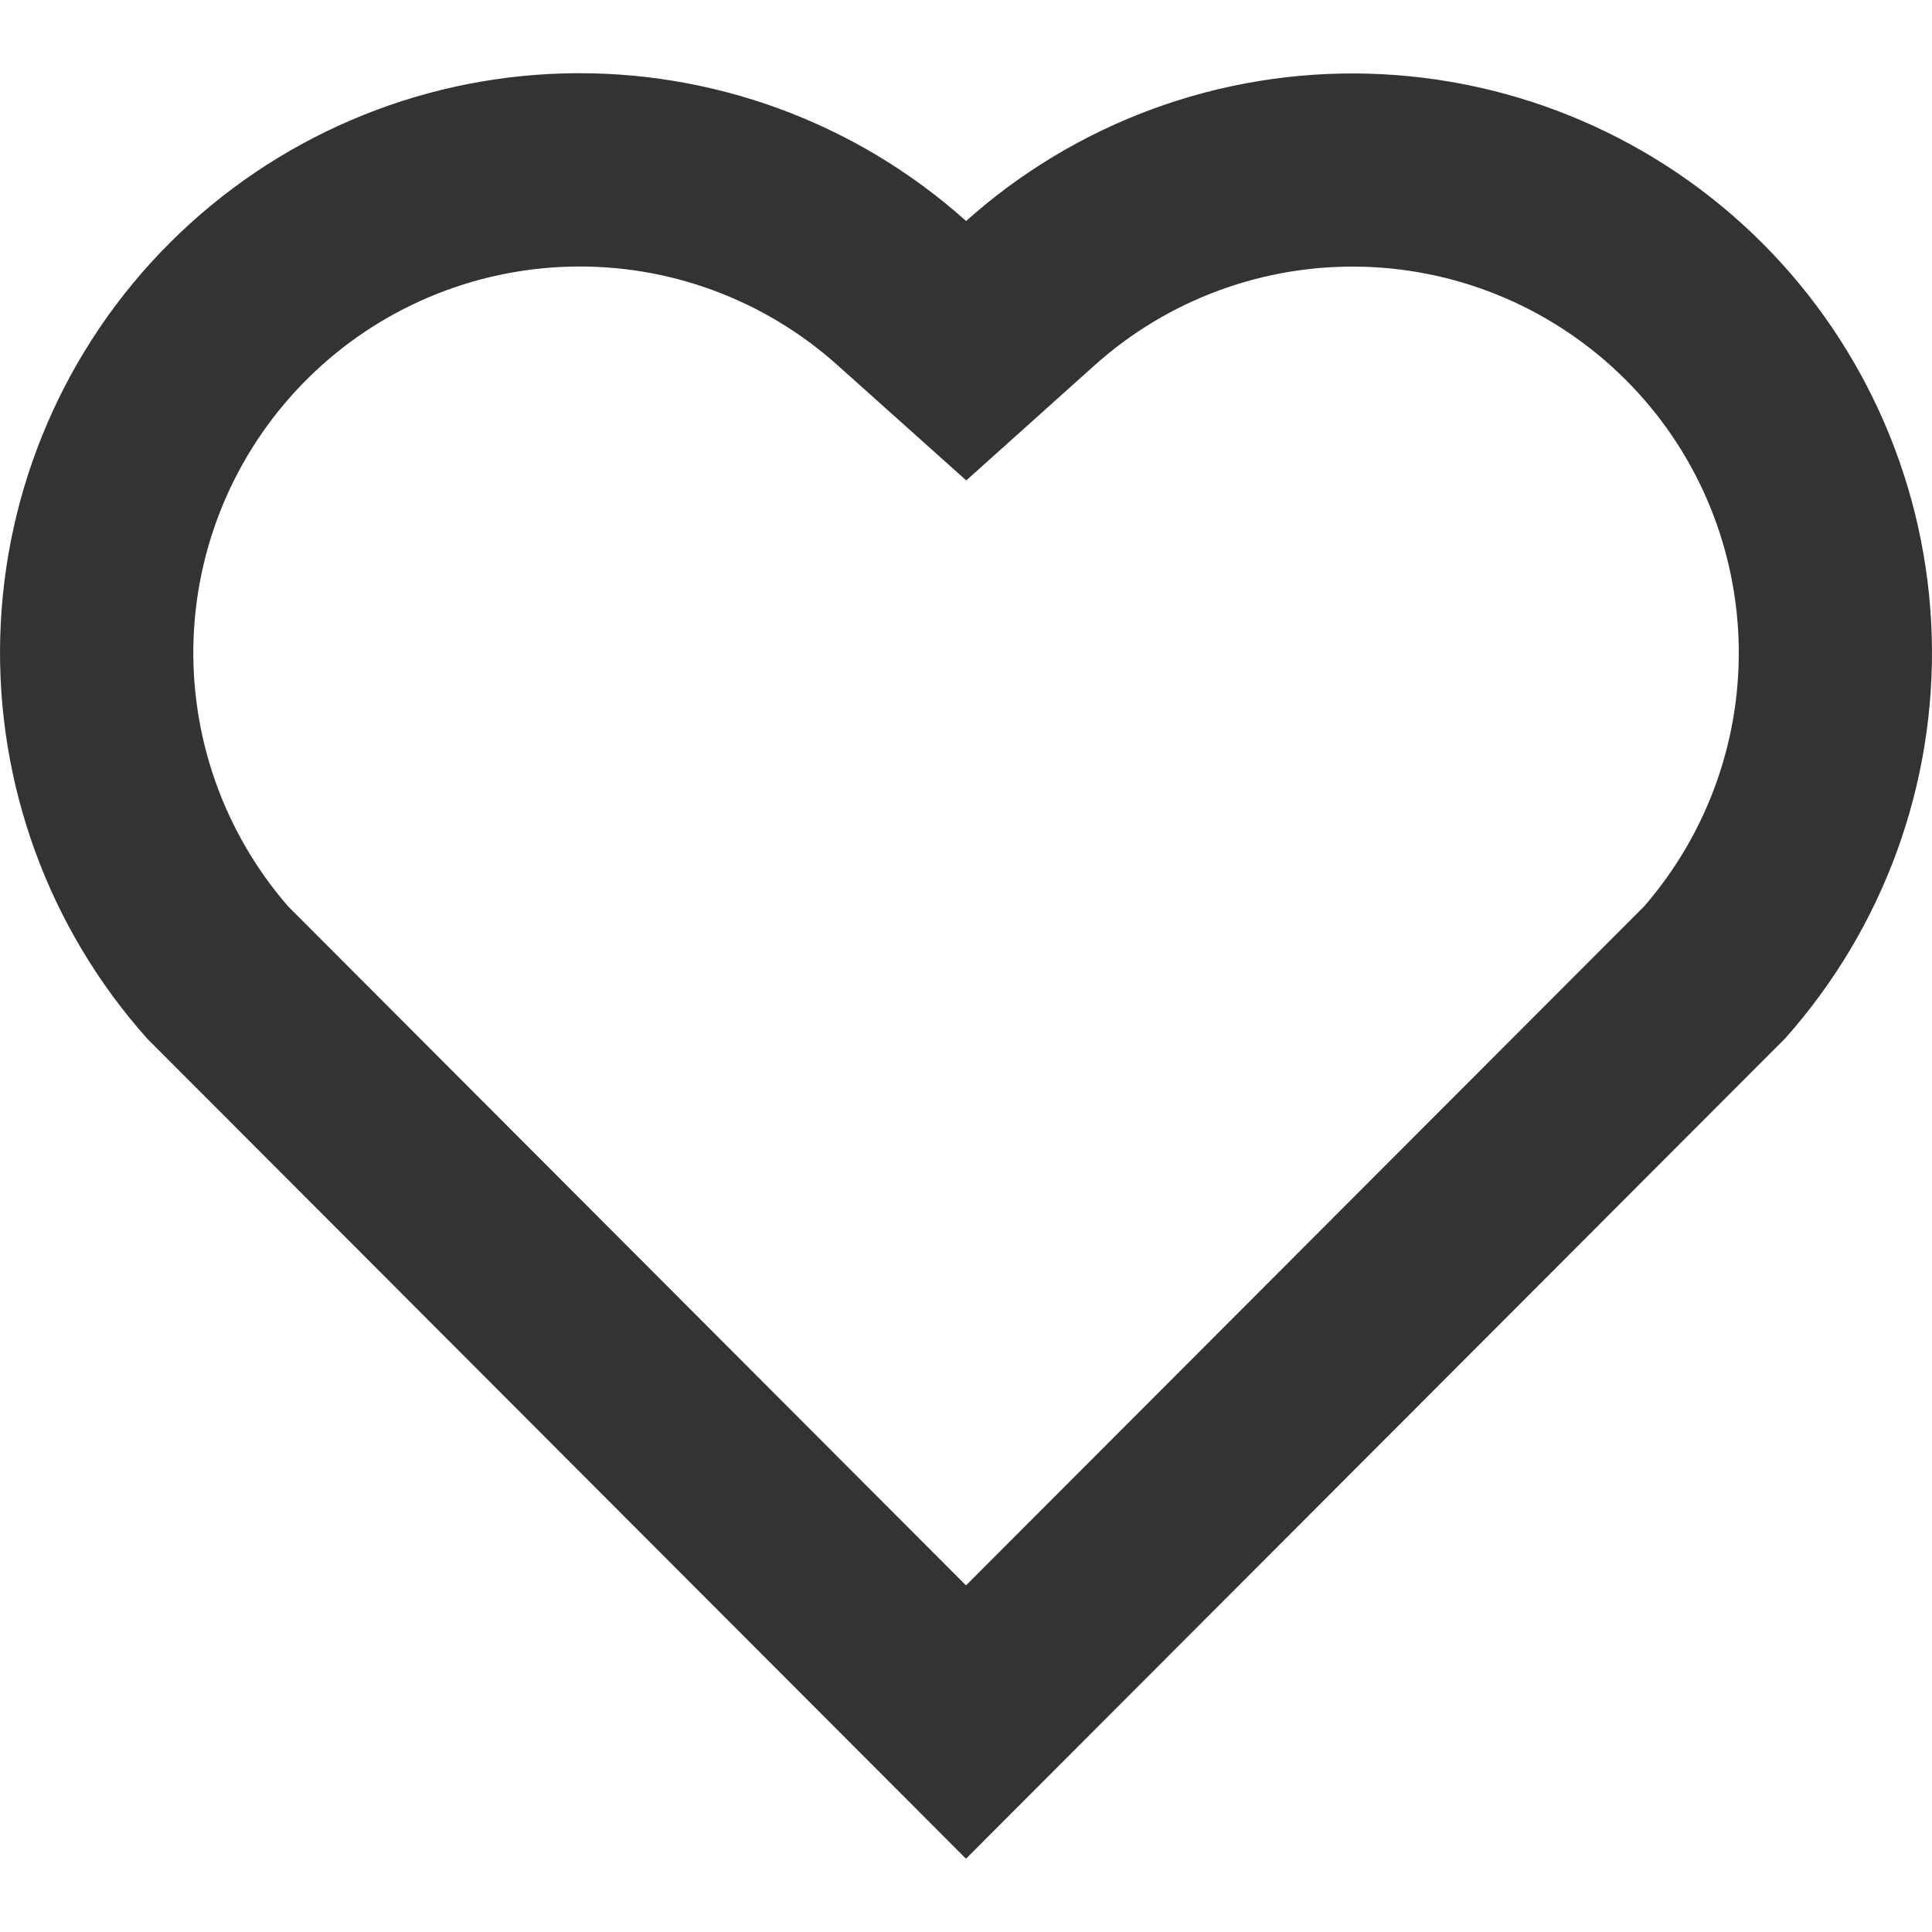 <svg width="15" height="15" viewBox="0 0 15 15" fill="none" xmlns="http://www.w3.org/2000/svg">
<path d="M7.501 1.716C8.358 0.949 9.476 0.54 10.626 0.572C11.775 0.604 12.869 1.074 13.682 1.887C14.494 2.699 14.965 3.792 14.998 4.94C15.031 6.088 14.623 7.206 13.859 8.063L7.5 14.431L1.142 8.063C0.377 7.205 -0.031 6.087 0.002 4.938C0.035 3.788 0.507 2.695 1.321 1.883C2.135 1.071 3.228 0.601 4.378 0.57C5.527 0.539 6.645 0.949 7.501 1.716ZM12.62 2.947C12.078 2.406 11.35 2.092 10.584 2.071C9.819 2.05 9.074 2.322 8.503 2.832L7.502 3.73L6.5 2.833C5.931 2.324 5.19 2.051 4.428 2.07C3.665 2.089 2.938 2.397 2.395 2.933C1.852 3.468 1.533 4.19 1.503 4.953C1.474 5.715 1.736 6.46 2.236 7.036L7.5 12.309L12.765 7.037C13.263 6.463 13.525 5.722 13.498 4.963C13.471 4.204 13.158 3.483 12.62 2.947Z" fill="#333333"/>
</svg>
